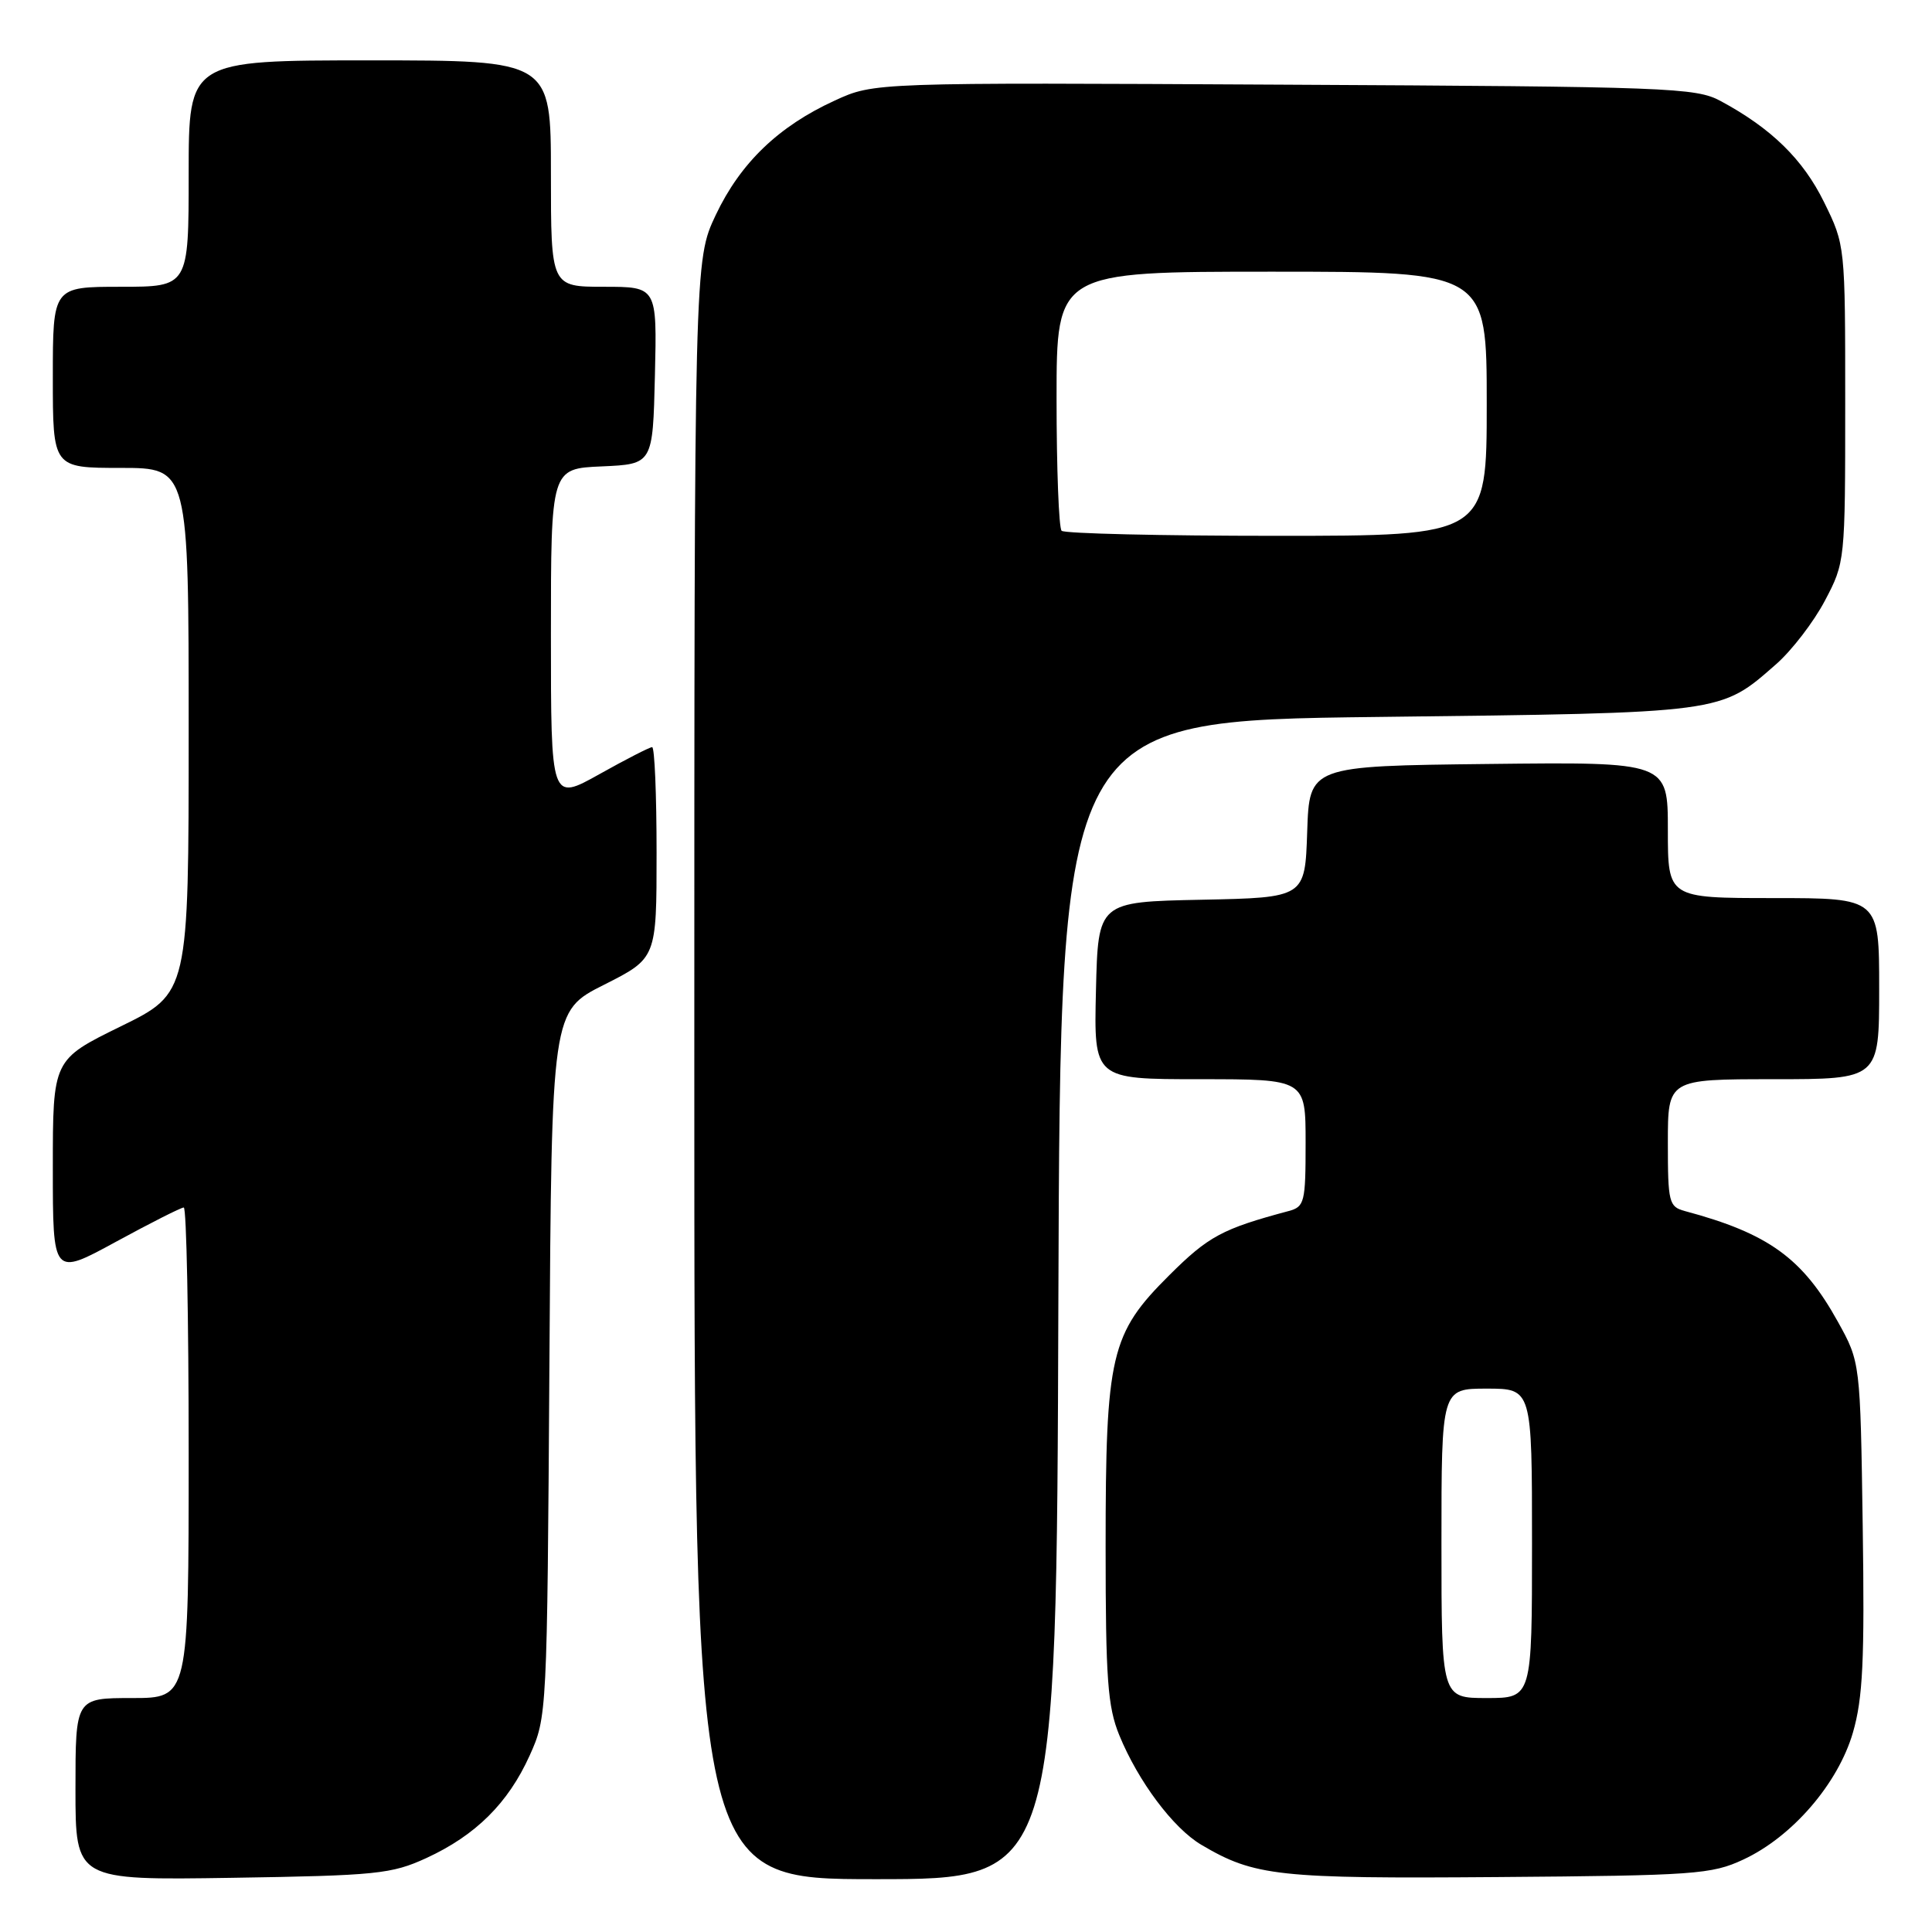 <?xml version="1.0" encoding="UTF-8" standalone="no"?>
<!DOCTYPE svg PUBLIC "-//W3C//DTD SVG 1.1//EN" "http://www.w3.org/Graphics/SVG/1.1/DTD/svg11.dtd" >
<svg xmlns="http://www.w3.org/2000/svg" xmlns:xlink="http://www.w3.org/1999/xlink" version="1.1" viewBox="0 0 256 256">
 <g >
 <path fill="currentColor"
d=" M 56.50 246.20 C 63.03 243.19 67.33 238.93 70.18 232.62 C 72.48 227.53 72.50 227.18 72.80 180.74 C 73.09 133.98 73.09 133.98 80.05 130.48 C 87.00 126.97 87.00 126.97 87.00 112.99 C 87.00 105.29 86.74 99.00 86.41 99.00 C 86.09 99.00 82.94 100.61 79.41 102.59 C 73.00 106.17 73.00 106.17 73.00 84.13 C 73.00 62.09 73.00 62.09 79.75 61.80 C 86.50 61.50 86.50 61.50 86.78 49.75 C 87.06 38.00 87.06 38.00 80.03 38.00 C 73.00 38.00 73.00 38.00 73.00 23.00 C 73.00 8.00 73.00 8.00 49.00 8.00 C 25.00 8.00 25.00 8.00 25.00 23.00 C 25.00 38.00 25.00 38.00 16.00 38.00 C 7.00 38.00 7.00 38.00 7.00 50.00 C 7.00 62.00 7.00 62.00 16.00 62.00 C 25.00 62.00 25.00 62.00 25.00 96.79 C 25.00 131.59 25.00 131.59 16.00 136.00 C 7.00 140.41 7.00 140.41 7.00 154.76 C 7.00 169.10 7.00 169.10 15.35 164.55 C 19.94 162.05 23.99 160.00 24.35 160.00 C 24.71 160.00 25.00 174.62 25.00 192.50 C 25.00 225.00 25.00 225.00 17.50 225.00 C 10.00 225.00 10.00 225.00 10.00 237.07 C 10.00 249.14 10.00 249.14 30.75 248.82 C 49.91 248.52 51.88 248.32 56.50 246.20 Z  M 140.24 172.25 C 140.50 95.50 140.50 95.50 182.50 95.00 C 228.73 94.45 227.87 94.56 235.39 87.97 C 237.44 86.16 240.34 82.39 241.81 79.59 C 244.48 74.53 244.50 74.36 244.50 53.50 C 244.50 32.52 244.50 32.49 241.70 26.79 C 238.91 21.11 234.72 17.01 228.00 13.39 C 224.71 11.61 221.21 11.48 170.16 11.22 C 115.82 10.93 115.82 10.93 110.62 13.32 C 103.16 16.73 98.11 21.59 94.84 28.49 C 92.00 34.50 92.00 34.50 92.00 141.75 C 92.00 249.00 92.00 249.00 115.99 249.00 C 139.99 249.00 139.99 249.00 140.24 172.25 Z  M 231.00 246.40 C 237.48 243.39 243.55 236.35 245.52 229.58 C 246.84 225.02 247.08 220.05 246.82 202.25 C 246.50 180.50 246.50 180.50 243.53 175.14 C 238.86 166.71 234.34 163.44 223.25 160.47 C 221.14 159.90 221.00 159.33 221.00 151.43 C 221.00 143.00 221.00 143.00 235.00 143.00 C 249.00 143.00 249.00 143.00 249.00 131.00 C 249.00 119.00 249.00 119.00 235.00 119.00 C 221.00 119.00 221.00 119.00 221.00 109.98 C 221.00 100.96 221.00 100.96 197.25 101.23 C 173.50 101.50 173.50 101.50 173.21 110.22 C 172.92 118.94 172.92 118.94 159.21 119.22 C 145.50 119.50 145.50 119.50 145.22 131.25 C 144.94 143.00 144.94 143.00 158.97 143.00 C 173.00 143.00 173.00 143.00 173.00 151.43 C 173.00 159.33 172.86 159.90 170.75 160.47 C 161.96 162.82 160.12 163.81 154.94 168.97 C 147.15 176.72 146.50 179.48 146.50 205.00 C 146.50 222.49 146.77 226.15 148.31 229.92 C 150.82 236.05 155.46 242.25 159.19 244.45 C 166.23 248.61 169.33 248.95 198.50 248.72 C 224.57 248.52 226.81 248.36 231.00 246.40 Z  M 140.67 70.33 C 140.30 69.97 140.00 62.09 140.00 52.83 C 140.00 36.00 140.00 36.00 168.50 36.00 C 197.00 36.00 197.00 36.00 197.00 53.50 C 197.00 71.00 197.00 71.00 169.17 71.00 C 153.86 71.00 141.03 70.70 140.67 70.33 Z  M 191.00 204.50 C 191.00 184.00 191.00 184.00 197.00 184.00 C 203.00 184.00 203.00 184.00 203.00 204.50 C 203.00 225.00 203.00 225.00 197.00 225.00 C 191.00 225.00 191.00 225.00 191.00 204.50 Z "/>
</g>
</svg>